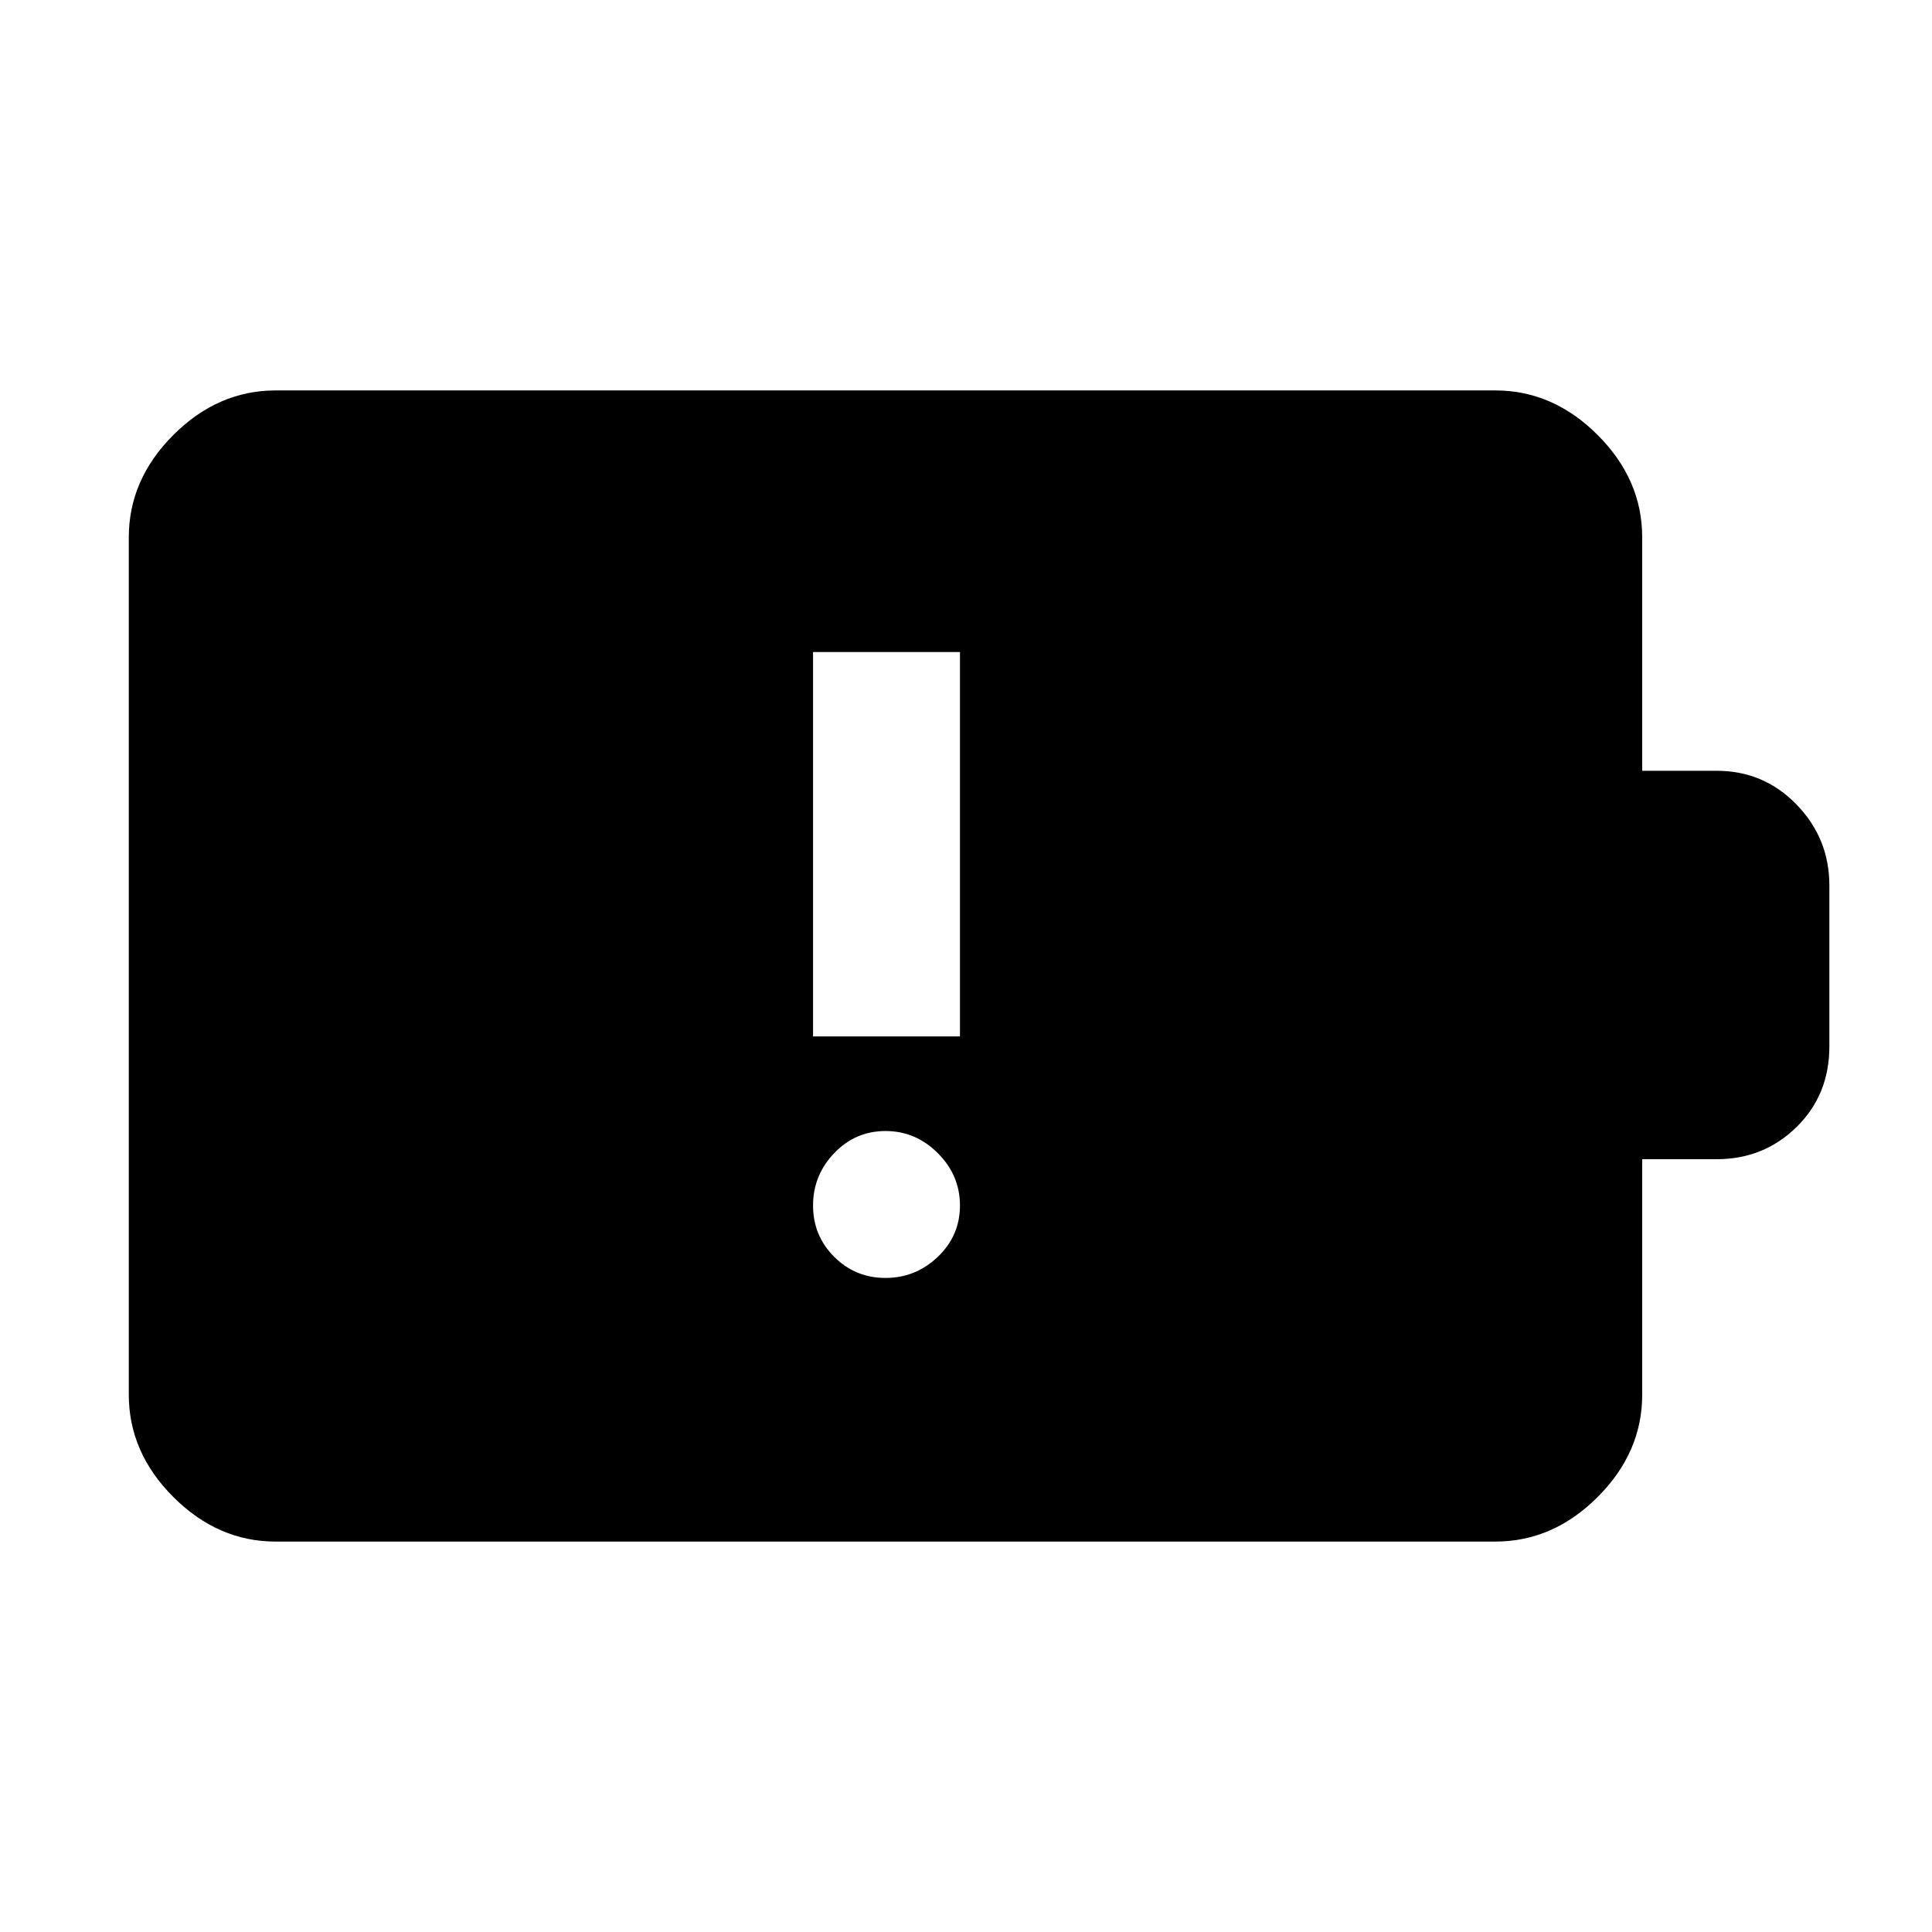 <svg xmlns="http://www.w3.org/2000/svg" height="48" viewBox="0 -960 960 960" width="48"><path d="M440-325q15 0 26-10.5t11-25.5q0-15-11-26t-26-11q-15 0-25.5 11T404-361q0 15 10.5 25.5T440-325Zm-36-120h73v-191h-73v191ZM137-194q-28.72 0-50.86-22.14Q64-238.27 64-267v-426q0-28.72 22.14-50.86T137-766h606q28.72 0 50.86 22.14T816-693v116h37q23.42 0 39.71 16.79T909-520v80q0 24-16.29 40T853-384h-37v117q0 28.73-22.14 50.86Q771.72-194 743-194H137Z"/></svg>